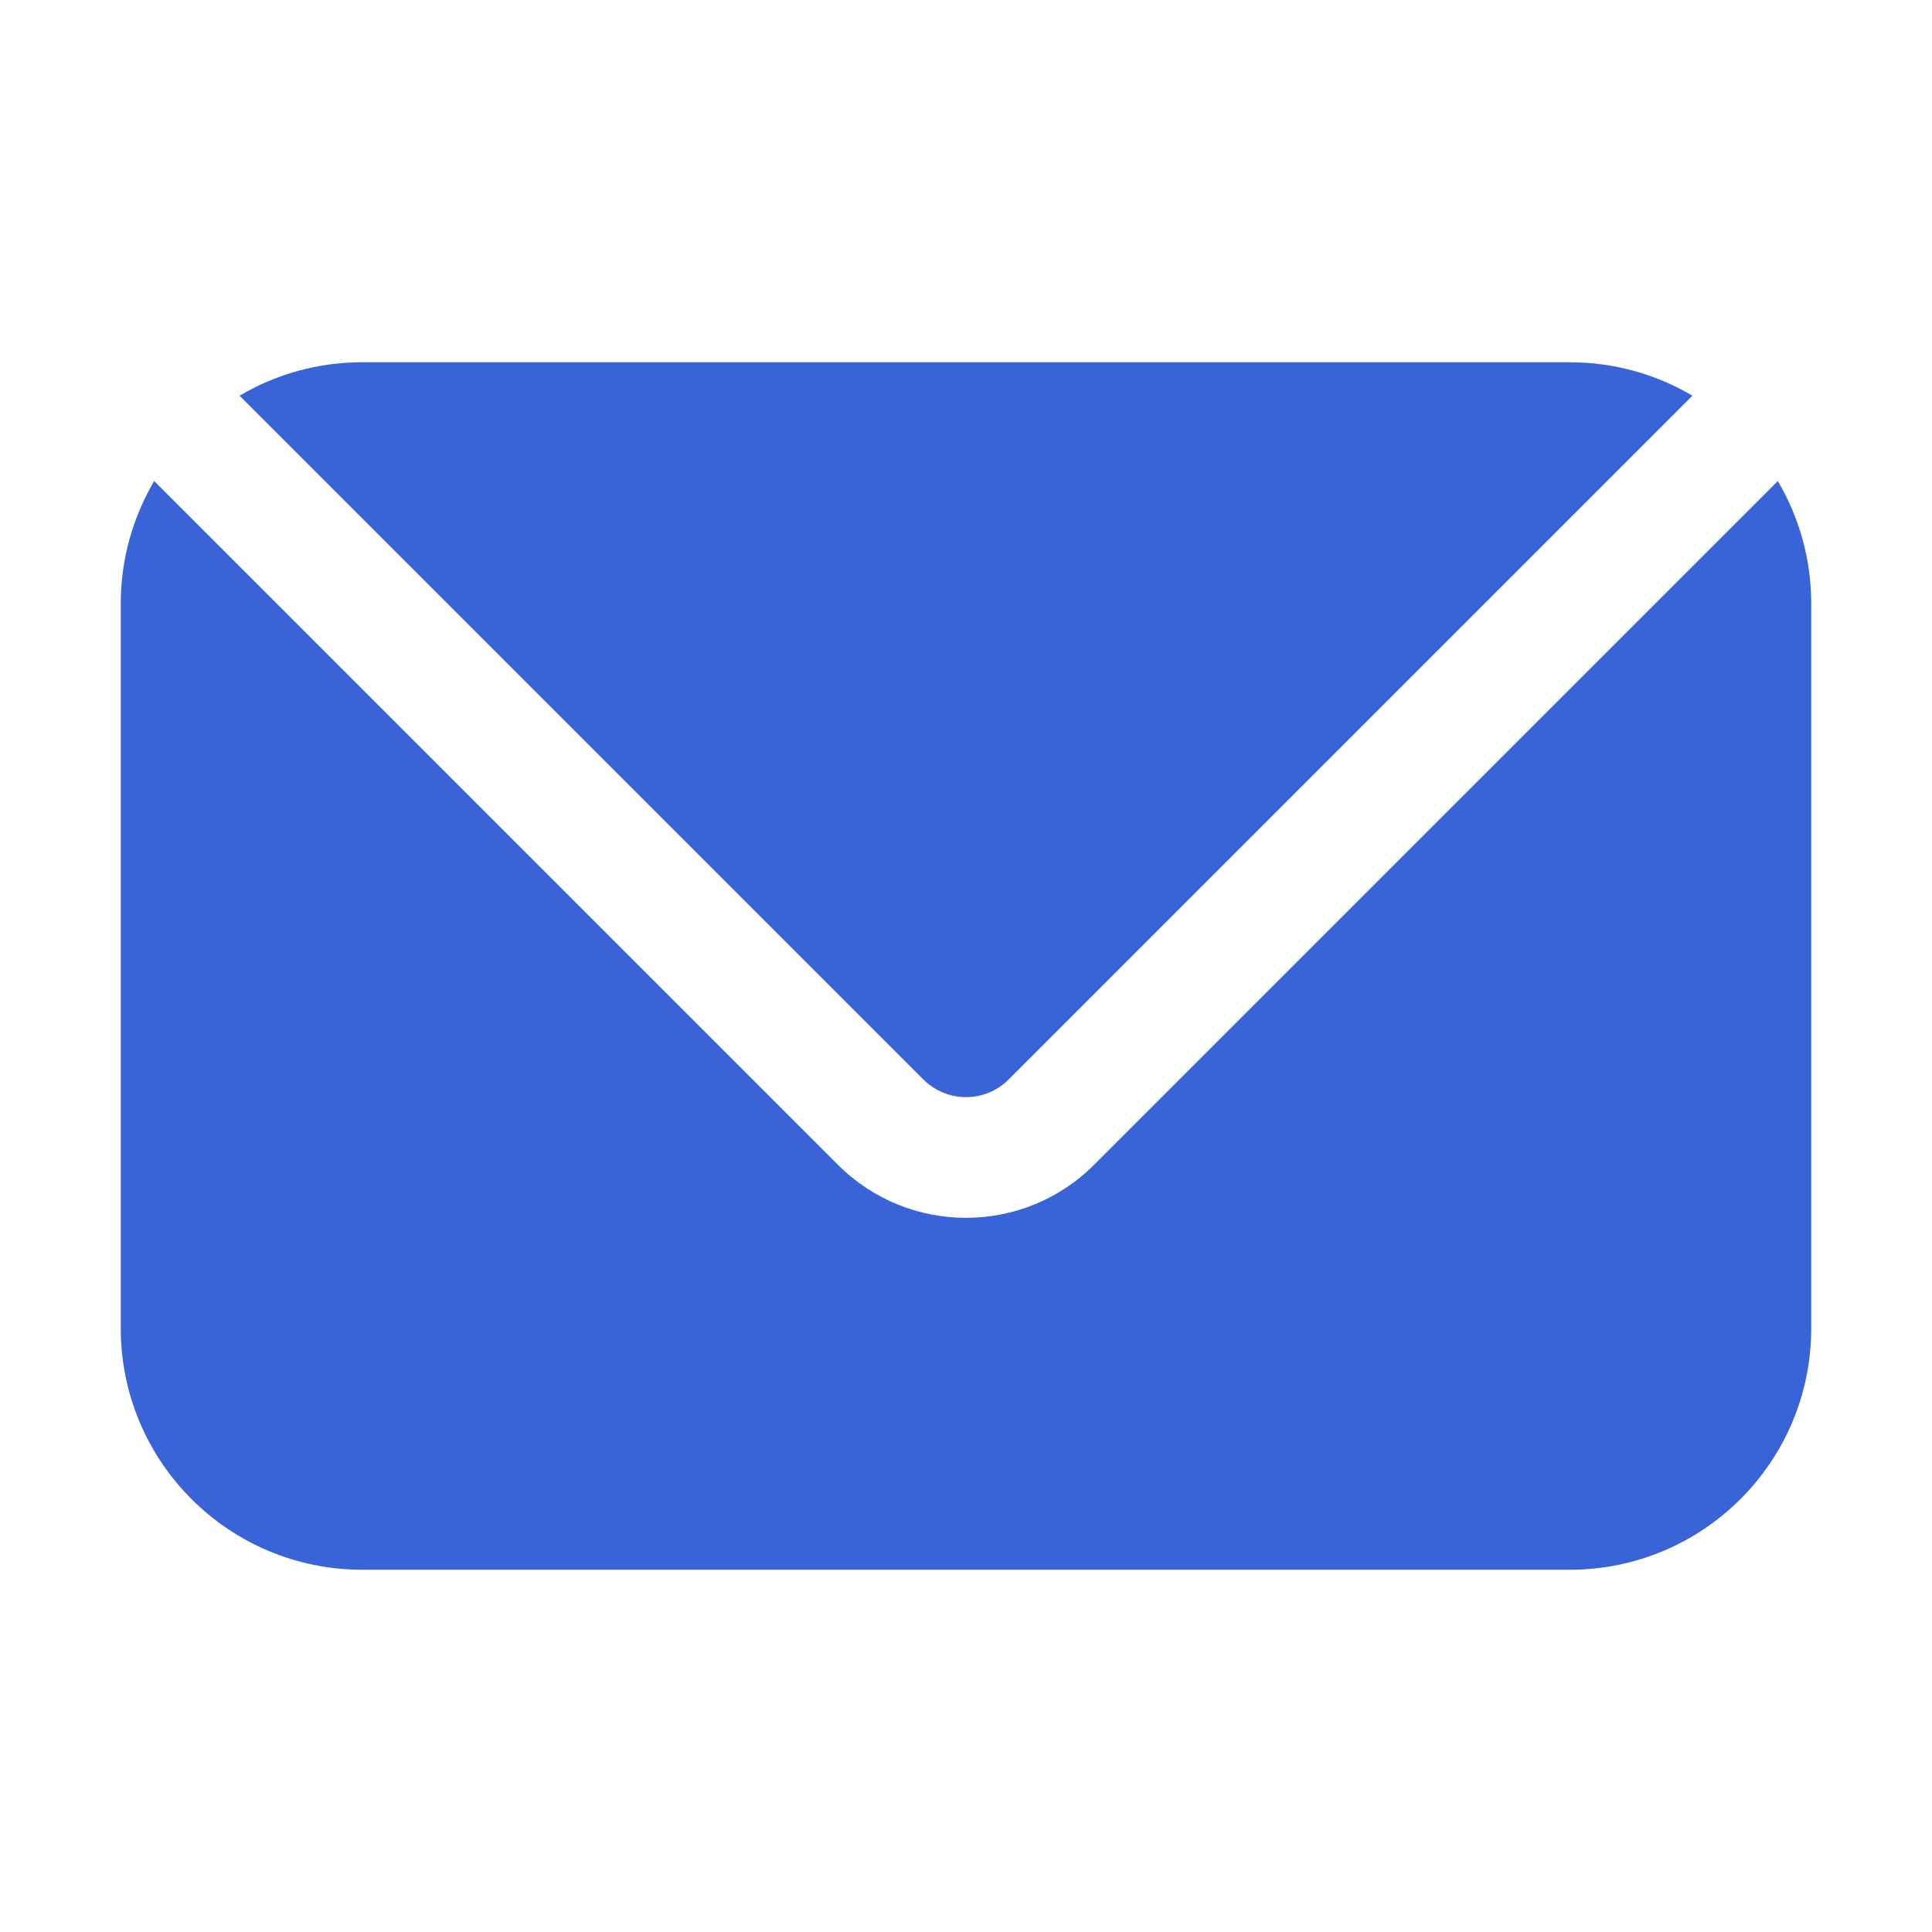 <svg width="16" height="16" viewBox="0 0 16 16" fill="none" xmlns="http://www.w3.org/2000/svg">
<path d="M1.277 3.984L6.939 9.646C7.525 10.232 8.475 10.232 9.061 9.646L14.723 3.984C14.899 4.282 15 4.629 15 5V11C15 12.105 14.105 13 13 13H3C1.895 13 1 12.105 1 11V5C1 4.629 1.101 4.282 1.277 3.984Z" fill="#3964D8"/>
<path d="M1.984 3.277C2.282 3.101 2.629 3 3 3H13C13.371 3 13.718 3.101 14.016 3.277L8.354 8.939C8.158 9.135 7.842 9.135 7.646 8.939L1.984 3.277Z" fill="#3964D8"/>
</svg>
